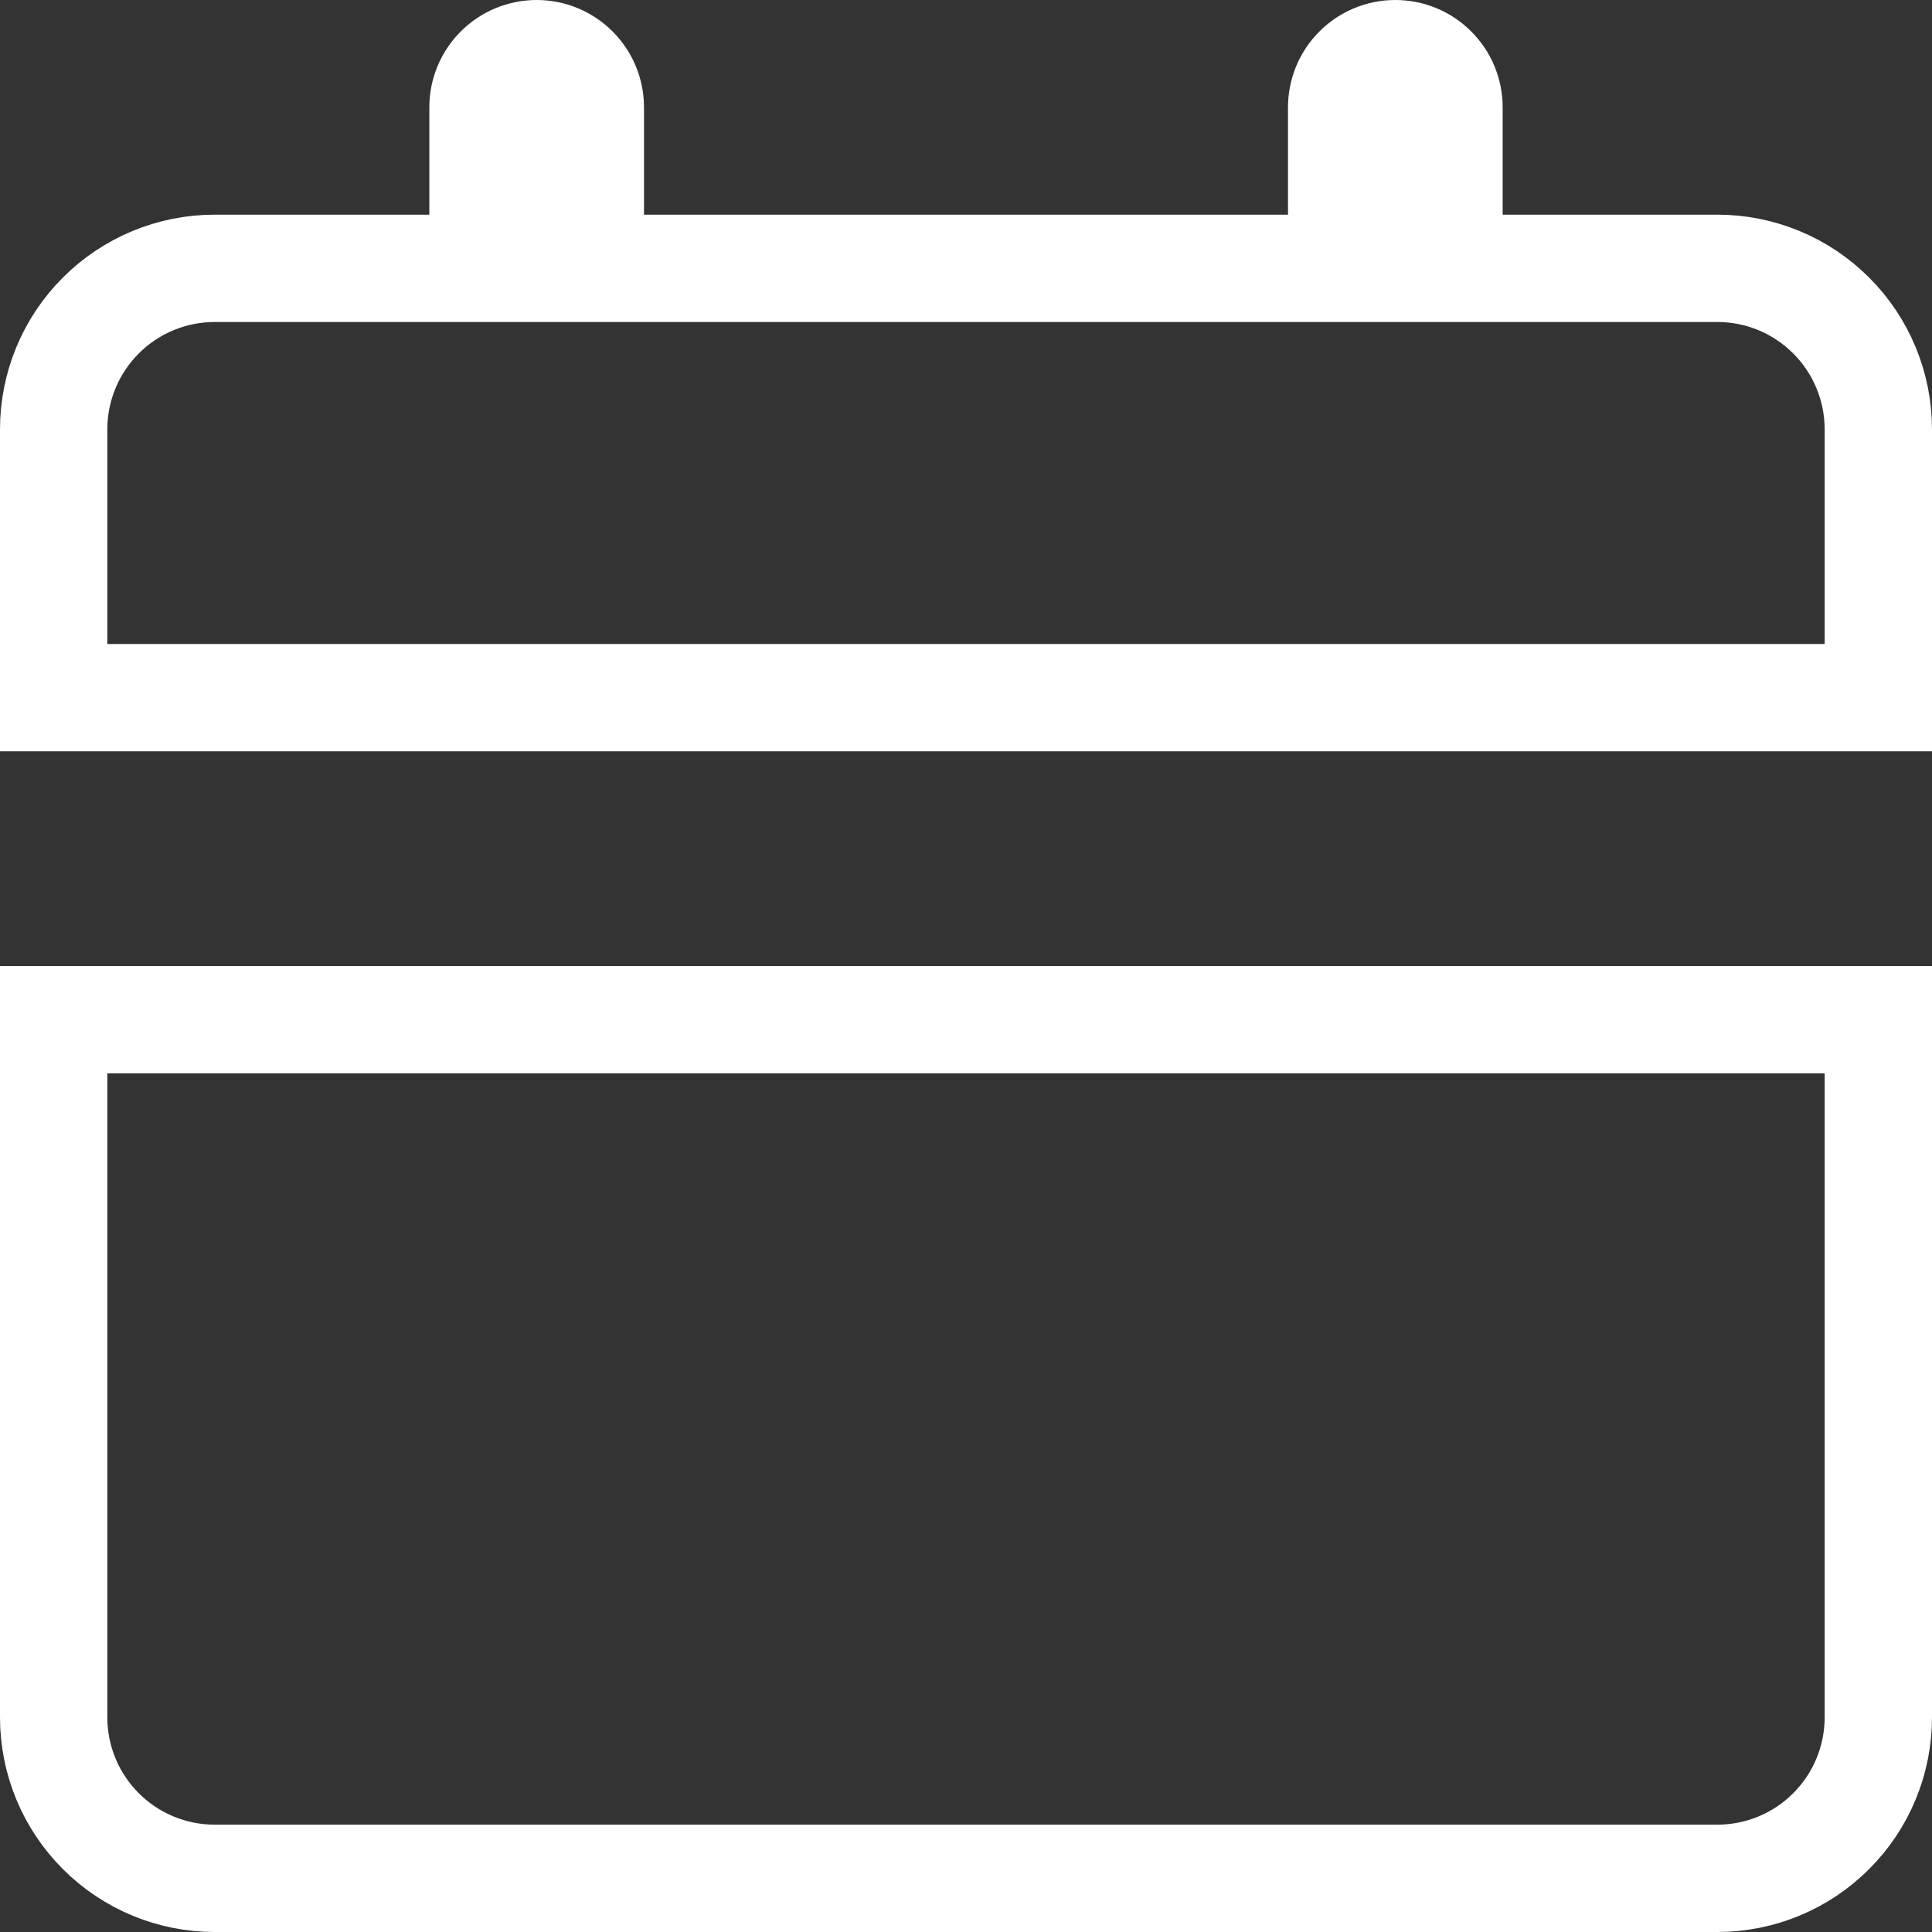 <svg width="36" height="36" viewBox="0 0 36 36" fill="none" xmlns="http://www.w3.org/2000/svg">
<rect x="0" y="0" width="36" height="36" fill="#333333" stroke="none"/>
<path d="M27 4V5H28H32C32.796 5 33.559 5.316 34.121 5.879C34.684 6.441 35 7.204 35 8V13H1V8C1 7.204 1.316 6.441 1.879 5.879C2.441 5.316 3.204 5 4 5H8H9V4V2C9 1.735 9.105 1.48 9.293 1.293C9.48 1.105 9.735 1 10 1C10.265 1 10.52 1.105 10.707 1.293C10.895 1.48 11 1.735 11 2V4V5H12H24H25V4V2C25 1.735 25.105 1.48 25.293 1.293C25.48 1.105 25.735 1 26 1C26.265 1 26.52 1.105 26.707 1.293C26.895 1.48 27 1.735 27 2V4ZM35 19V32C35 32.796 34.684 33.559 34.121 34.121C33.559 34.684 32.796 35 32 35H4C3.204 35 2.441 34.684 1.879 34.121C1.316 33.559 1 32.796 1 32V19H35Z" stroke="white" stroke-width="2"/>
</svg>
